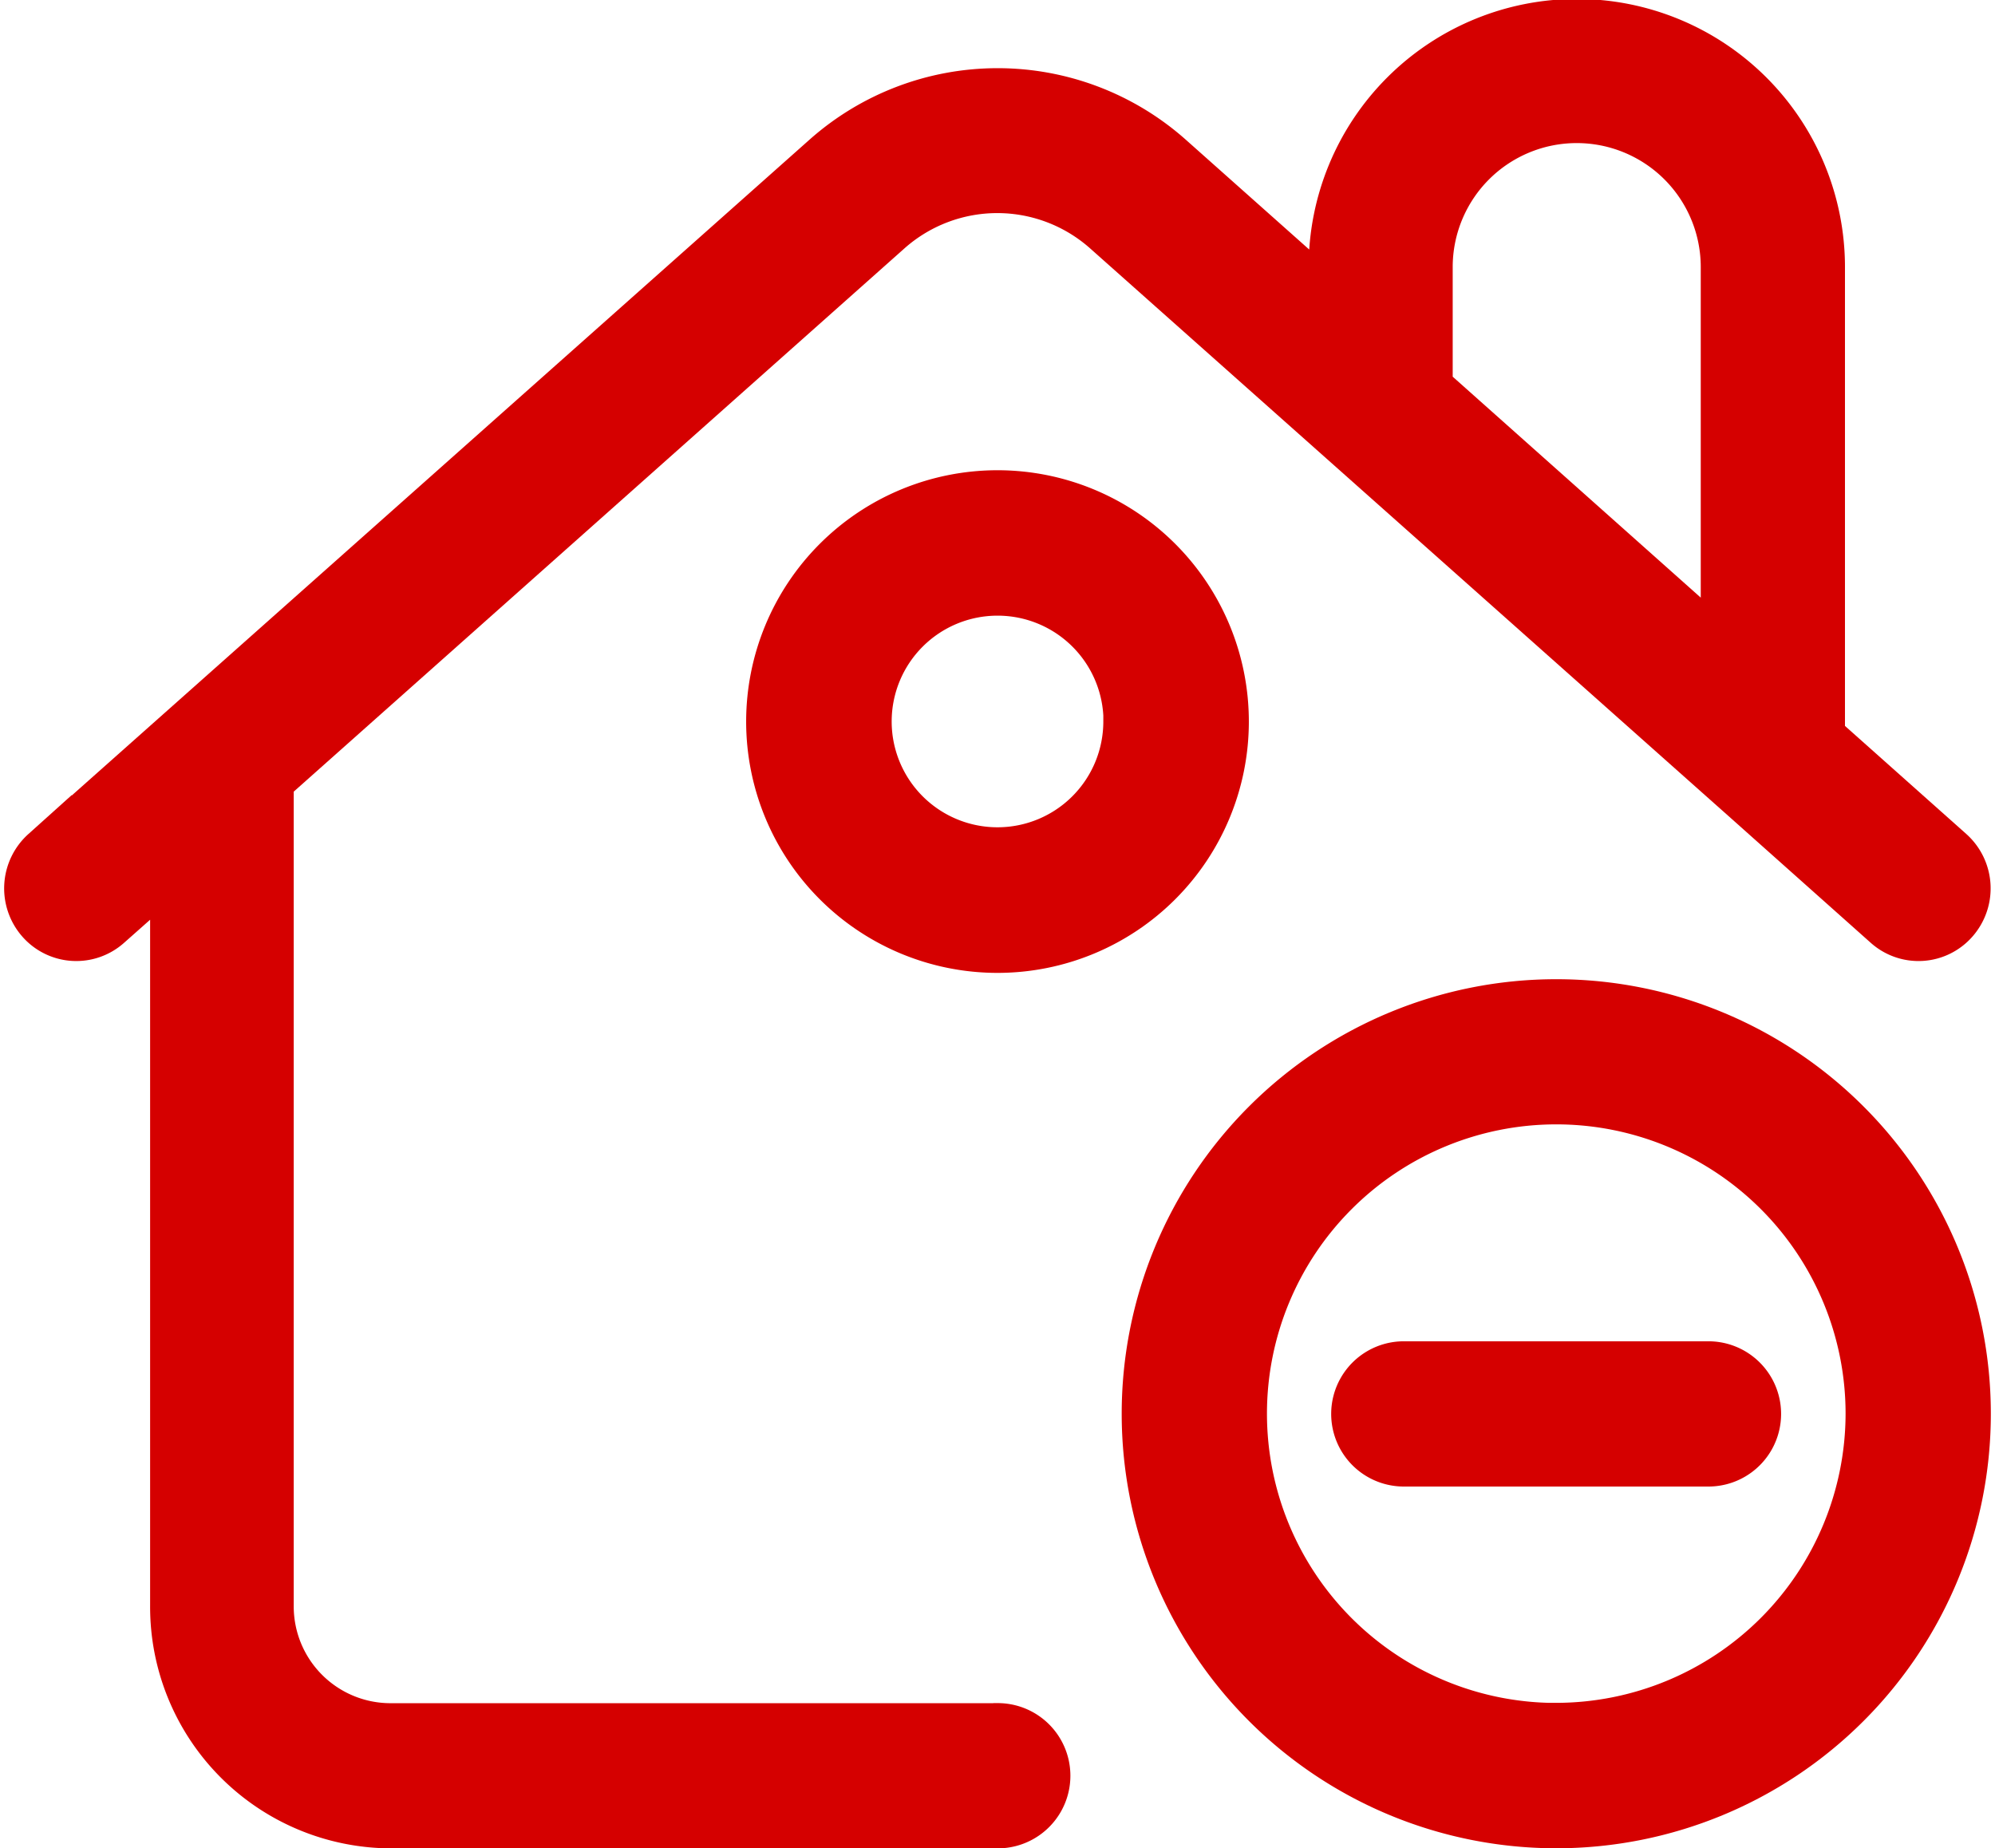 <svg xmlns="http://www.w3.org/2000/svg" width="23.018" height="21.327" viewBox="0 0 23.018 21.327">
  <g id="house_delete" data-name="house delete" transform="translate(0.349 0.3)">
    <path id="Path_20877" data-name="Path 20877" d="M11.413,21.2H4.4a1.417,1.417,0,0,1-1.407-1.423V10.247l7.147-6.358a1.912,1.912,0,0,1,2.541,0l7.3,6.492.007.006,1.7,1.515a.527.527,0,0,0,.751-.049.542.542,0,0,0-.048-.759l-1.5-1.336V4.329a2.794,2.794,0,0,0-5.588,0v.46L13.387,3.084a2.968,2.968,0,0,0-3.945,0l-9.01,8.01a.543.543,0,0,0-.047.76.528.528,0,0,0,.751.048l.8-.709v8.582a2.487,2.487,0,0,0,2.47,2.5h7.01a.538.538,0,0,0,0-1.076ZM16.365,4.329a1.731,1.731,0,0,1,3.462,0V8.812L16.365,5.728Z" transform="translate(-0.253 -1.547)" fill="#d50000" stroke="#d50000" stroke-width="0.6"/>
    <path id="Path_20878" data-name="Path 20878" d="M14.977,9.115a2.6,2.6,0,1,0,2.6,2.6,2.6,2.6,0,0,0-2.6-2.6Zm1.521,2.6a1.521,1.521,0,1,1-1.521-1.522A1.522,1.522,0,0,1,16.5,11.713Z" transform="translate(-3.817 -3.689)" fill="#d50000" stroke="#d50000" stroke-width="0.6"/>
    <path id="Path_20879" data-name="Path 20879" d="M23.32,17.312a4.714,4.714,0,1,0,4.714,4.714,4.714,4.714,0,0,0-4.714-4.714Zm0,8.351a3.638,3.638,0,1,1,3.638-3.638h0a3.642,3.642,0,0,1-3.638,3.637Z" transform="translate(-5.713 -6.013)" fill="#d50000" stroke="#d50000" stroke-width="0.6"/>
    <path id="Path_20880" data-name="Path 20880" d="M26.028,23.133H22.513a.538.538,0,1,0,0,1.076h3.515a.538.538,0,0,0,0-1.076Z" transform="translate(-6.665 -7.656)" fill="#d50000" stroke="#d50000" stroke-width="0.6"/>
  </g>
</svg>
